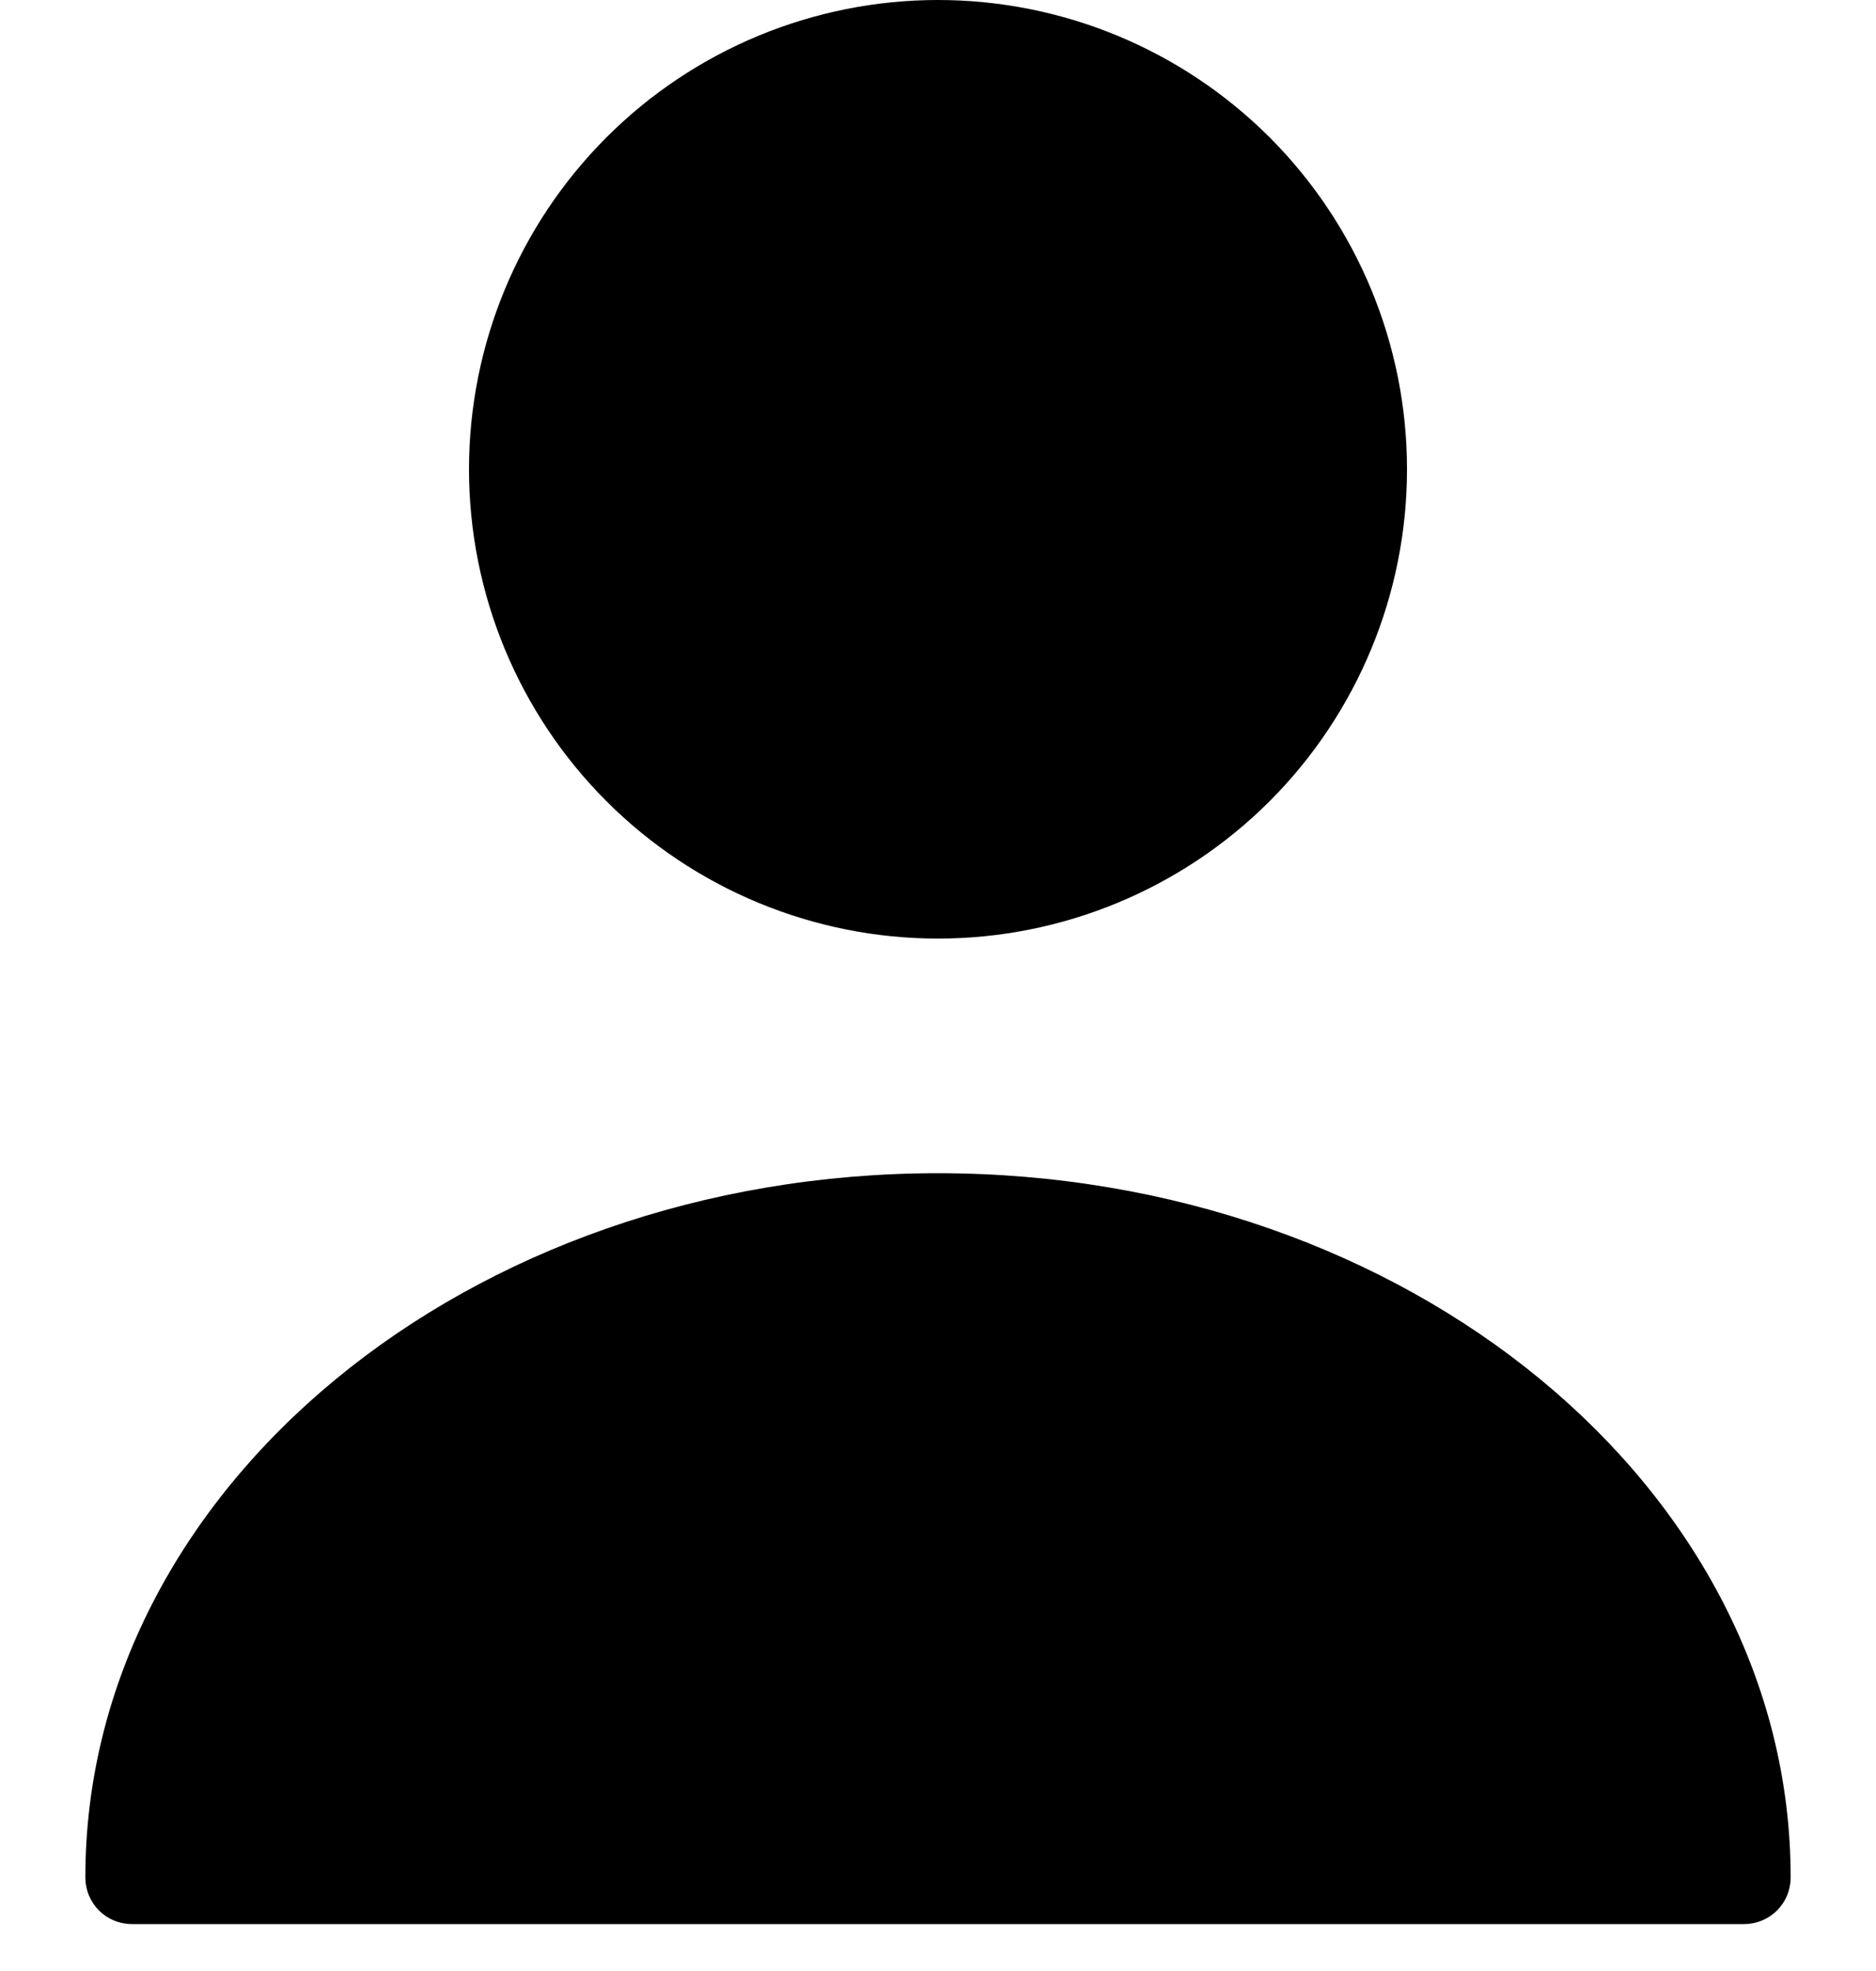 <svg width="20" height="21" viewBox="0 0 20 21" fill="none" xmlns="http://www.w3.org/2000/svg">
<path d="M10 10C11.326 10 12.598 9.473 13.536 8.536C14.473 7.598 15 6.326 15 5C15 3.674 14.473 2.402 13.536 1.464C12.598 0.527 11.326 0 10 0C8.674 0 7.402 0.527 6.465 1.464C5.527 2.402 5 3.674 5 5C5 6.326 5.527 7.598 6.465 8.536C7.402 9.473 8.674 10 10 10ZM10 12.5C4.99 12.5 0.91 15.86 0.91 20C0.91 20.28 1.13 20.5 1.41 20.5H18.59C18.87 20.5 19.09 20.28 19.09 20C19.09 15.86 15.01 12.5 10 12.5Z" fill="black"/>
</svg>
